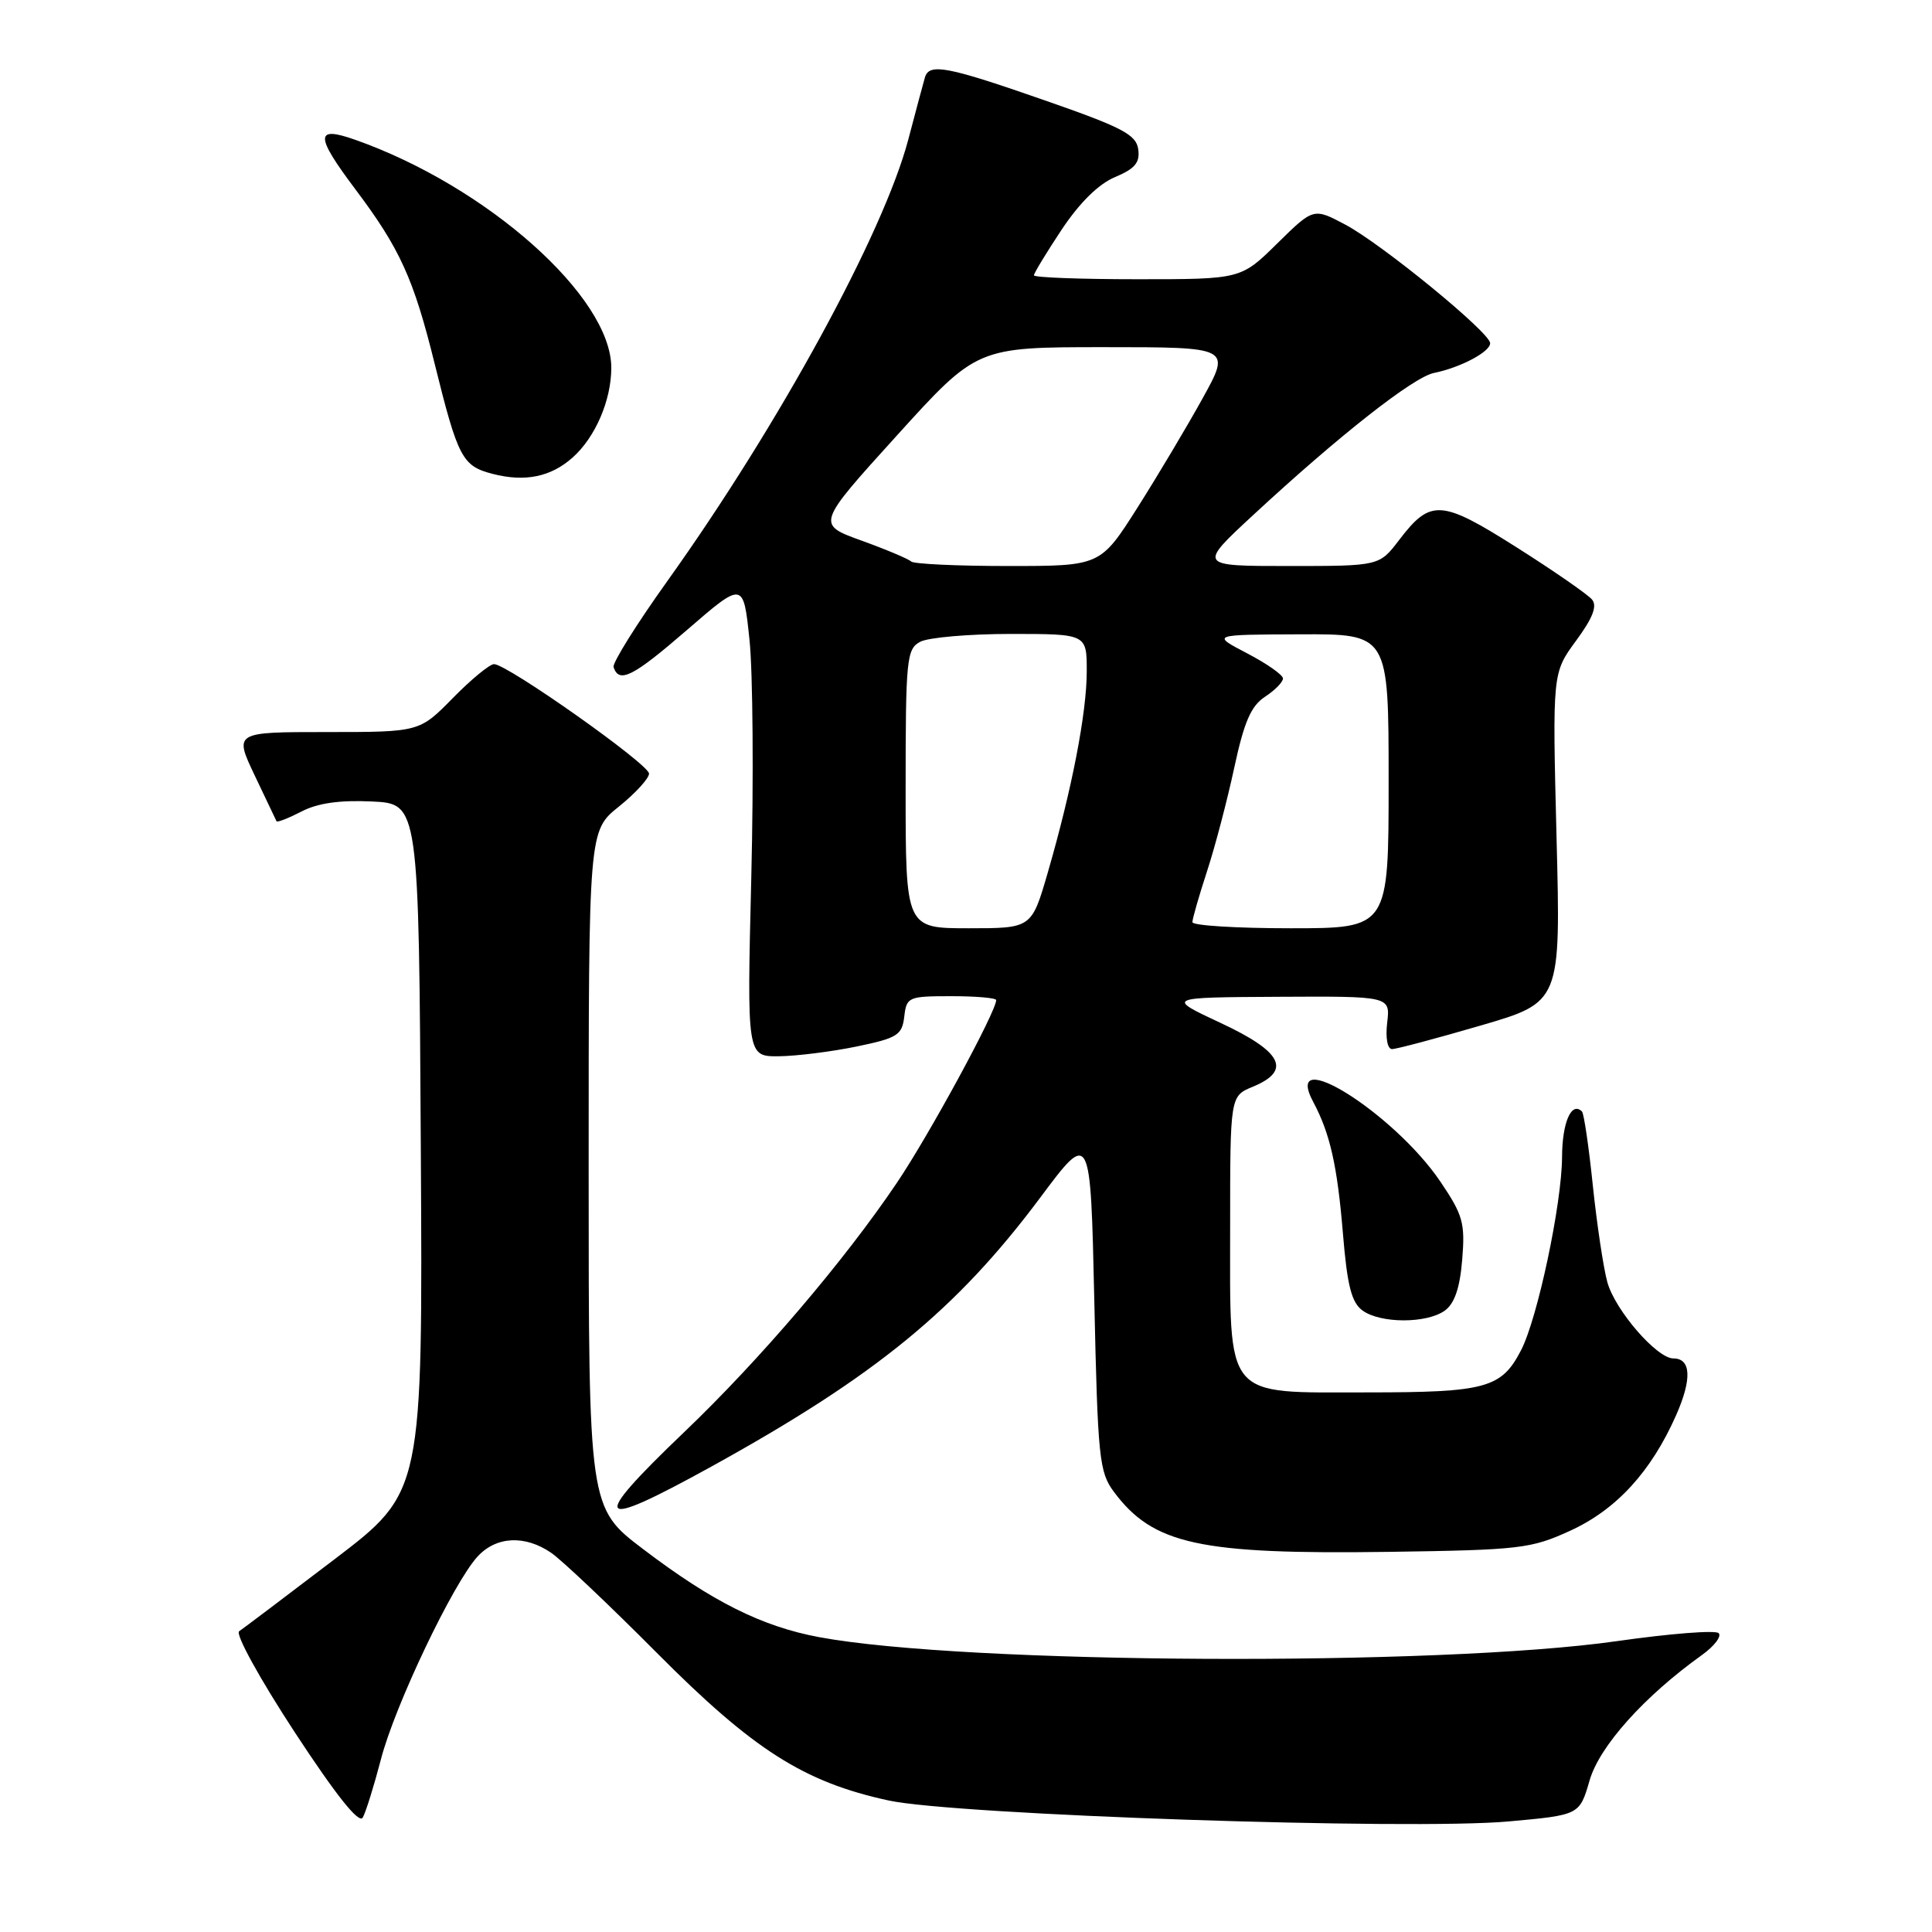 <?xml version="1.0" encoding="UTF-8" standalone="no"?>
<!DOCTYPE svg PUBLIC "-//W3C//DTD SVG 1.1//EN" "http://www.w3.org/Graphics/SVG/1.1/DTD/svg11.dtd" >
<svg xmlns="http://www.w3.org/2000/svg" xmlns:xlink="http://www.w3.org/1999/xlink" version="1.1" viewBox="0 0 256 256">
 <g >
 <path fill="currentColor"
d=" M 50.48 233.10 C 52.32 225.99 60.06 209.75 63.28 206.25 C 65.75 203.56 69.56 203.37 73.04 205.76 C 74.44 206.72 80.74 212.68 87.04 219.02 C 99.82 231.87 106.50 236.13 117.73 238.57 C 126.54 240.49 186.85 242.53 199.90 241.35 C 209.30 240.50 209.30 240.50 210.63 235.91 C 211.95 231.37 217.86 224.78 225.50 219.31 C 227.15 218.13 228.15 216.82 227.73 216.40 C 227.31 215.98 221.24 216.46 214.24 217.46 C 190.62 220.83 127.78 220.52 108.54 216.93 C 100.97 215.52 94.40 212.24 85.25 205.29 C 78.00 199.79 78.00 199.79 78.00 154.94 C 78.00 110.09 78.00 110.09 82.00 106.88 C 84.20 105.11 86.00 103.14 86.00 102.51 C 86.00 101.27 67.21 88.00 65.46 88.00 C 64.89 88.00 62.43 90.02 60.00 92.50 C 55.58 97.00 55.58 97.00 43.30 97.00 C 31.02 97.00 31.02 97.00 33.75 102.75 C 35.25 105.91 36.55 108.65 36.64 108.82 C 36.74 109.00 38.22 108.42 39.95 107.53 C 42.10 106.41 45.03 106.00 49.29 106.20 C 55.50 106.50 55.50 106.50 55.76 152.10 C 56.02 197.70 56.02 197.70 44.34 206.60 C 37.92 211.49 32.22 215.79 31.69 216.15 C 31.15 216.51 34.41 222.43 39.02 229.48 C 44.58 237.96 47.58 241.72 48.07 240.83 C 48.48 240.10 49.56 236.62 50.48 233.10 Z  M 208.06 202.83 C 214.18 200.03 218.79 195.00 222.10 187.51 C 224.21 182.73 224.08 180.00 221.73 180.00 C 219.54 180.00 214.00 173.60 212.98 169.89 C 212.46 168.00 211.60 162.25 211.06 157.11 C 210.53 151.97 209.88 147.55 209.62 147.28 C 208.23 145.90 207.00 148.71 206.98 153.31 C 206.95 159.52 203.74 174.67 201.55 178.91 C 198.95 183.94 196.89 184.50 181.16 184.50 C 162.04 184.50 163.00 185.67 163.00 162.51 C 163.00 145.24 163.00 145.24 166.00 144.00 C 171.18 141.86 169.93 139.37 161.75 135.55 C 154.50 132.16 154.50 132.16 169.36 132.08 C 184.22 132.00 184.22 132.00 183.81 135.50 C 183.57 137.53 183.84 139.00 184.45 139.01 C 185.03 139.01 190.29 137.61 196.15 135.90 C 206.81 132.80 206.81 132.80 206.25 110.98 C 205.70 89.17 205.70 89.17 208.83 84.91 C 211.05 81.89 211.67 80.30 210.95 79.44 C 210.39 78.77 205.91 75.66 200.98 72.54 C 190.93 66.17 189.56 66.09 185.38 71.57 C 182.76 75.00 182.76 75.00 170.76 75.00 C 158.76 75.00 158.76 75.00 166.05 68.25 C 177.44 57.70 187.27 49.98 190.00 49.42 C 193.55 48.70 197.51 46.59 197.45 45.46 C 197.37 44.01 183.09 32.33 178.27 29.77 C 174.05 27.53 174.05 27.53 169.24 32.26 C 164.43 37.00 164.43 37.00 150.72 37.00 C 143.17 37.00 137.00 36.77 137.00 36.48 C 137.00 36.20 138.66 33.47 140.68 30.42 C 143.06 26.85 145.57 24.37 147.76 23.46 C 150.40 22.35 151.07 21.54 150.82 19.77 C 150.55 17.84 148.70 16.87 138.50 13.32 C 125.51 8.79 123.14 8.33 122.56 10.25 C 122.36 10.94 121.36 14.65 120.35 18.50 C 117.08 30.88 103.23 56.28 88.45 76.96 C 84.34 82.71 81.12 87.86 81.30 88.40 C 82.03 90.60 83.86 89.68 91.00 83.50 C 98.50 77.01 98.50 77.01 99.31 84.76 C 99.76 89.01 99.87 103.19 99.55 116.25 C 98.97 140.00 98.97 140.00 103.23 139.96 C 105.58 139.93 110.20 139.35 113.50 138.67 C 118.91 137.55 119.53 137.16 119.82 134.71 C 120.12 132.10 120.36 132.00 126.07 132.00 C 129.33 132.00 132.00 132.23 132.00 132.52 C 132.00 134.04 123.08 150.46 118.84 156.73 C 111.85 167.10 100.68 180.19 90.65 189.77 C 77.97 201.90 78.75 202.89 94.24 194.34 C 116.01 182.33 126.74 173.55 137.83 158.70 C 144.50 149.76 144.50 149.76 145.00 172.31 C 145.46 193.24 145.65 195.06 147.60 197.68 C 152.80 204.65 158.93 205.98 184.01 205.63 C 201.41 205.38 202.86 205.21 208.06 202.83 Z  M 191.46 173.65 C 192.74 172.72 193.45 170.63 193.75 166.90 C 194.15 162.05 193.85 160.99 190.85 156.56 C 184.68 147.45 169.80 138.15 174.02 146.03 C 176.23 150.17 177.20 154.44 177.94 163.39 C 178.51 170.34 179.08 172.58 180.53 173.64 C 182.91 175.39 189.08 175.39 191.46 173.65 Z  M 75.88 60.62 C 78.89 57.94 81.00 53.03 81.00 48.73 C 81.00 39.33 64.55 24.69 47.06 18.52 C 41.73 16.64 41.73 17.95 47.08 25.07 C 53.00 32.94 54.81 36.92 57.60 48.22 C 60.69 60.68 61.25 61.75 65.27 62.79 C 69.56 63.90 72.99 63.20 75.88 60.62 Z  M 120.00 104.54 C 120.00 87.30 120.13 86.00 121.93 85.04 C 123.00 84.47 128.40 84.00 133.93 84.00 C 144.00 84.00 144.00 84.00 144.00 88.93 C 144.00 94.46 142.03 104.61 138.83 115.64 C 136.69 123.00 136.69 123.00 128.35 123.00 C 120.00 123.00 120.00 123.00 120.00 104.54 Z  M 158.00 122.19 C 158.00 121.75 158.87 118.71 159.94 115.44 C 161.01 112.17 162.63 105.99 163.55 101.70 C 164.85 95.66 165.76 93.55 167.61 92.33 C 168.93 91.47 170.00 90.38 170.00 89.90 C 170.00 89.43 167.86 87.93 165.25 86.57 C 160.50 84.09 160.50 84.09 172.25 84.05 C 184.00 84.00 184.00 84.00 184.00 103.50 C 184.00 123.00 184.00 123.00 171.00 123.00 C 163.85 123.00 158.00 122.64 158.00 122.19 Z  M 120.73 74.40 C 120.40 74.07 117.44 72.82 114.15 71.63 C 108.18 69.47 108.18 69.47 118.82 57.73 C 129.45 46.00 129.45 46.00 146.28 46.00 C 163.10 46.00 163.10 46.00 159.37 52.75 C 157.32 56.46 153.43 62.99 150.73 67.25 C 145.81 75.00 145.81 75.00 133.57 75.00 C 126.84 75.00 121.06 74.73 120.73 74.40 Z "/>
</g>
</svg>